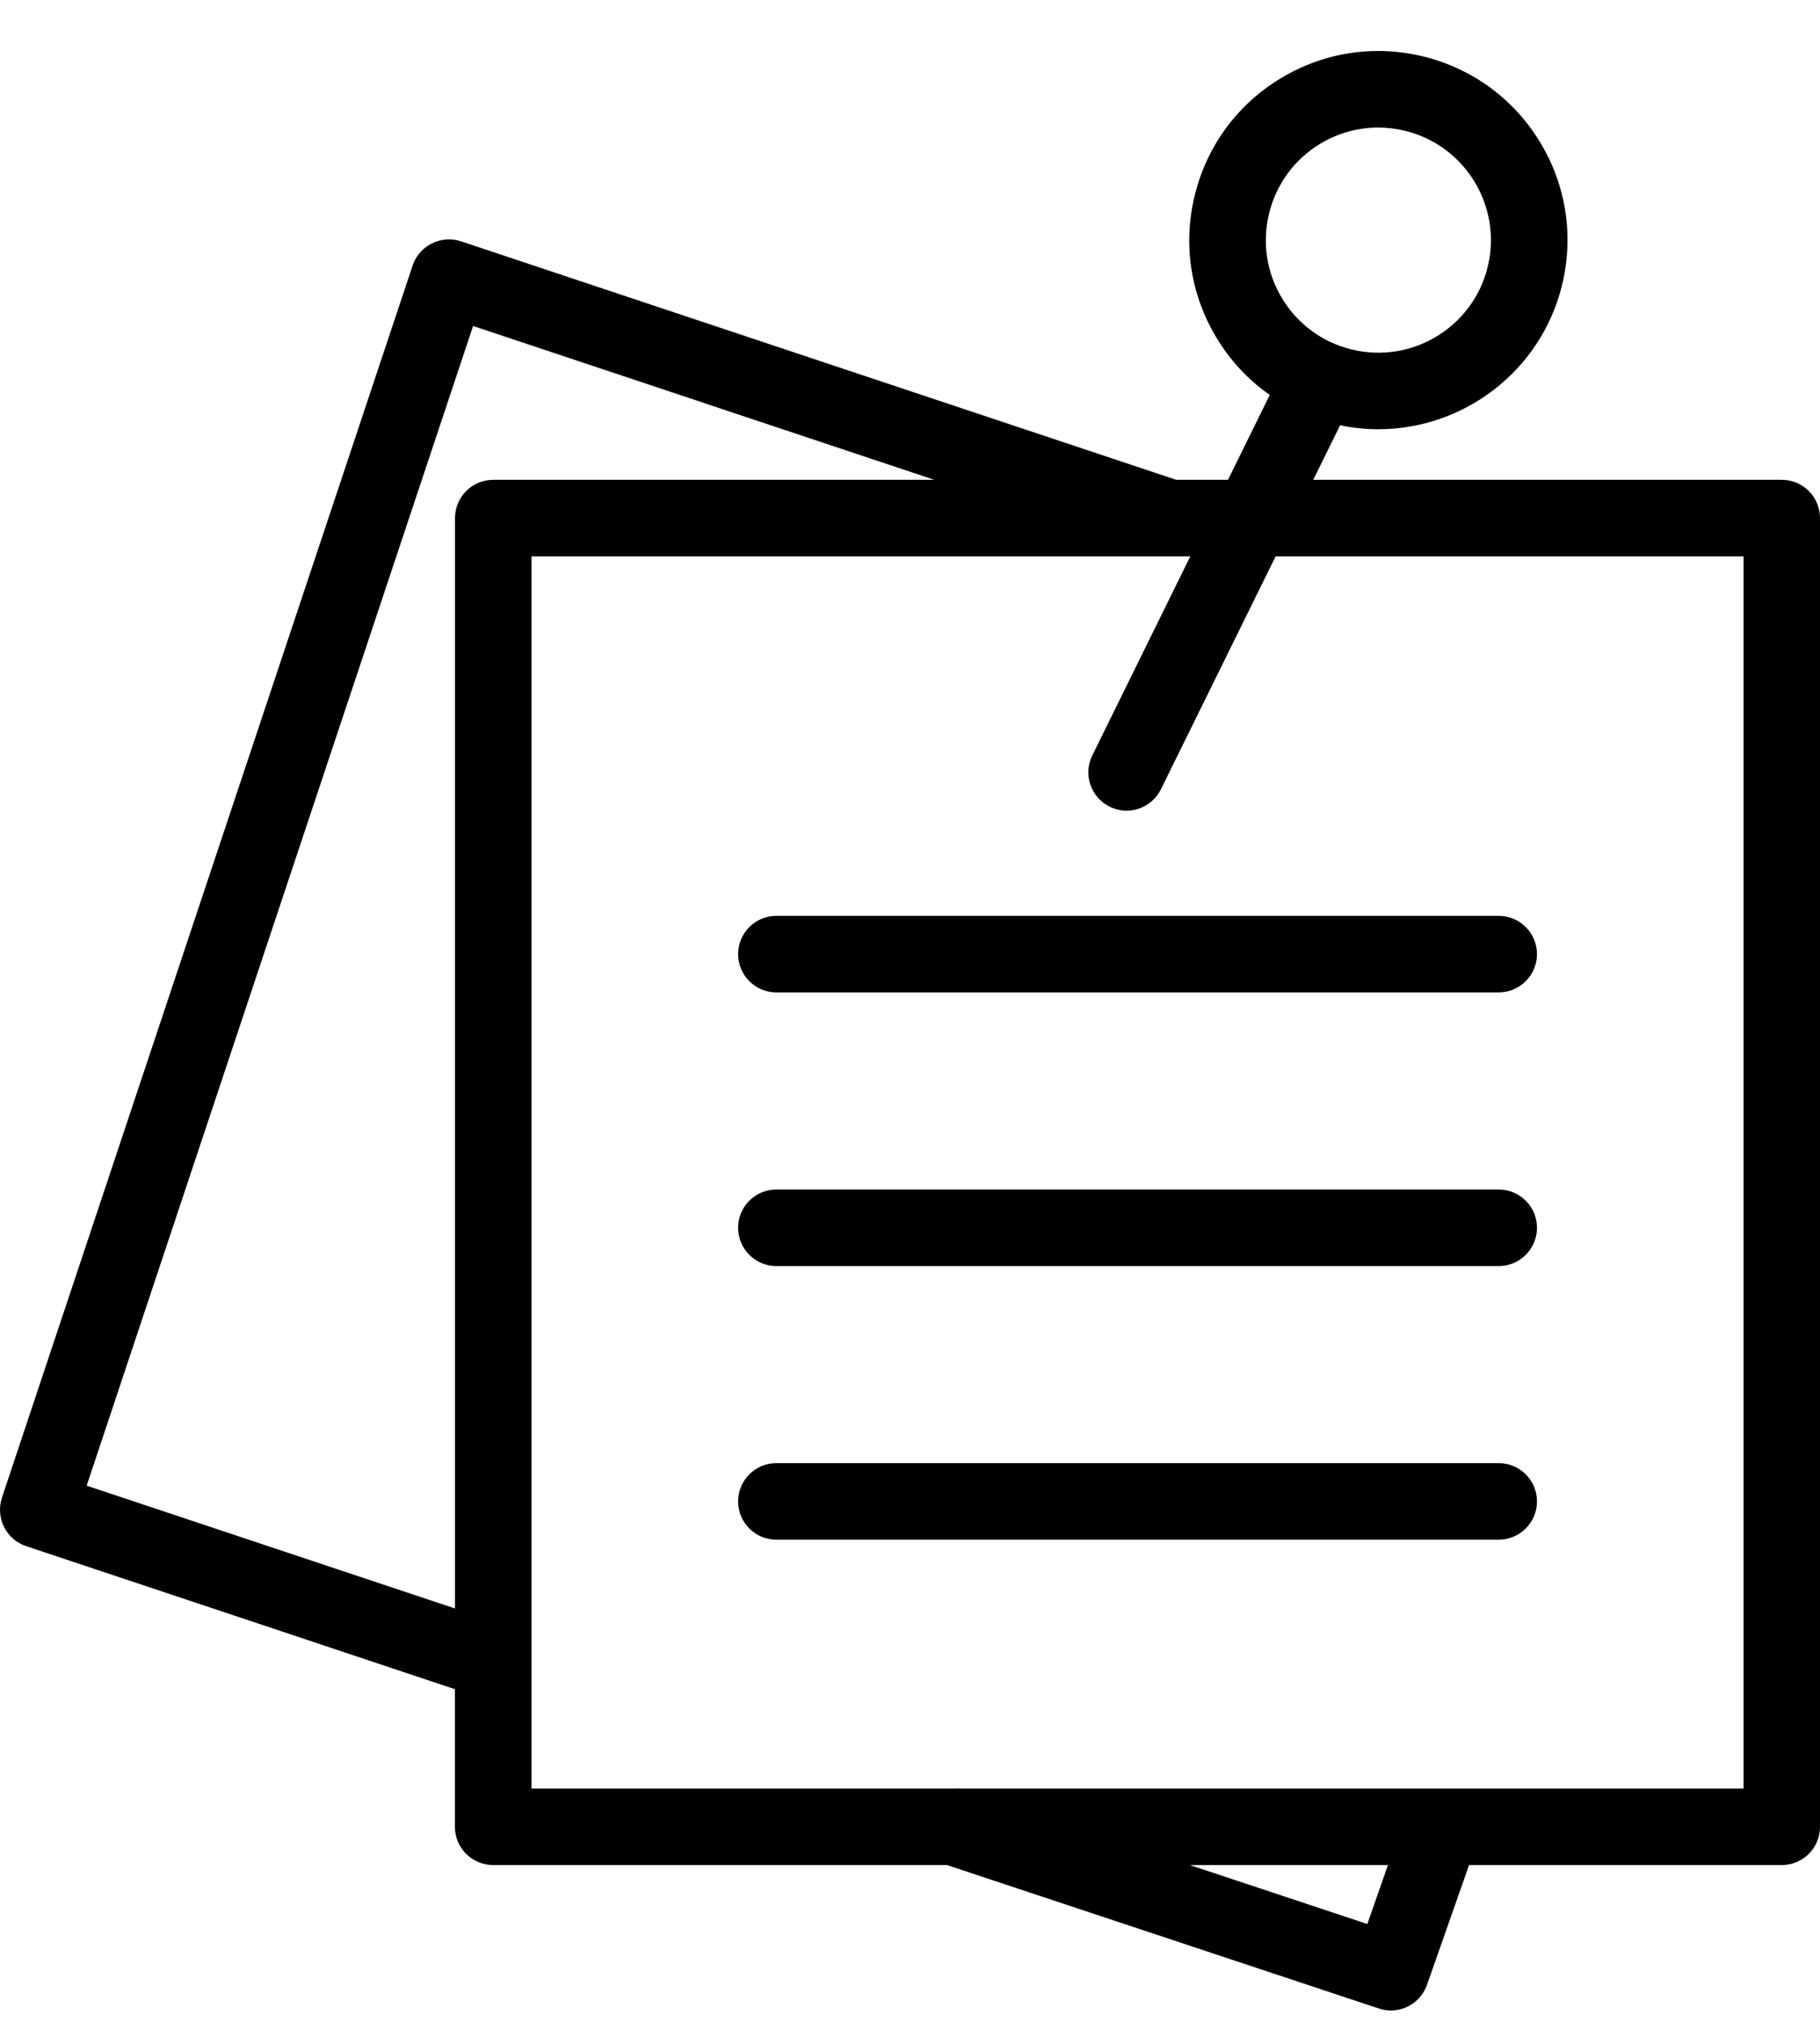 <svg width="18" height="20" viewBox="0 0 18 20" fill="none" xmlns="http://www.w3.org/2000/svg">
<path fill-rule="evenodd" clip-rule="evenodd" d="M15.201 14.845C15.201 15.053 15.031 15.223 14.822 15.223H7.678C7.469 15.223 7.3 15.053 7.3 14.845C7.3 14.636 7.469 14.466 7.678 14.466H14.822C15.031 14.466 15.201 14.636 15.201 14.845ZM15.201 12.139C15.201 12.348 15.031 12.518 14.822 12.518H7.678C7.469 12.518 7.3 12.348 7.3 12.139C7.3 11.93 7.469 11.761 7.678 11.761H14.822C15.031 11.761 15.201 11.93 15.201 12.139ZM14.822 9.055C15.031 9.055 15.201 9.225 15.201 9.433C15.201 9.642 15.031 9.812 14.822 9.812H7.678C7.469 9.812 7.3 9.642 7.3 9.433C7.3 9.225 7.469 9.055 7.678 9.055H14.822ZM17.244 17.684V5.501H12.616L11.482 7.803C11.416 7.937 11.281 8.015 11.142 8.015C11.086 8.015 11.029 8.002 10.975 7.976C10.788 7.883 10.71 7.657 10.803 7.469L11.772 5.501H5.257V17.684H9.476L9.477 17.68L9.488 17.684H17.244H17.244ZM13.523 19.023L11.768 18.44H13.727L13.523 19.023ZM0.857 14.689L4.5 15.903V5.123C4.5 4.913 4.669 4.744 4.878 4.744H9.24L4.679 3.223L0.857 14.689ZM12.552 2.108C12.623 1.82 12.802 1.576 13.056 1.422C13.232 1.316 13.43 1.261 13.63 1.261C13.72 1.261 13.81 1.272 13.899 1.294C14.495 1.441 14.86 2.045 14.713 2.641C14.567 3.236 13.962 3.602 13.367 3.455C13.078 3.384 12.834 3.205 12.68 2.95C12.526 2.696 12.481 2.397 12.552 2.108H12.552ZM17.622 4.744H12.988L13.254 4.205C13.381 4.231 13.507 4.244 13.632 4.244C14.472 4.244 15.238 3.673 15.448 2.822C15.567 2.337 15.491 1.834 15.232 1.407C14.974 0.98 14.564 0.679 14.08 0.559C13.595 0.44 13.092 0.516 12.665 0.775C12.238 1.033 11.937 1.442 11.817 1.928C11.697 2.412 11.774 2.915 12.033 3.342C12.169 3.568 12.348 3.758 12.558 3.905L12.145 4.744H11.633L4.56 2.386C4.465 2.354 4.361 2.362 4.271 2.407C4.181 2.452 4.112 2.53 4.081 2.625L0.019 14.808C-0.012 14.904 -0.005 15.007 0.04 15.097C0.084 15.187 0.163 15.255 0.259 15.287L4.499 16.701V18.062C4.499 18.271 4.669 18.44 4.878 18.44H9.366L13.636 19.858C13.676 19.871 13.716 19.878 13.756 19.878C13.912 19.878 14.058 19.78 14.113 19.625L14.529 18.44H17.622C17.831 18.44 18 18.271 18 18.062V5.123C18 4.913 17.831 4.744 17.622 4.744H17.622Z" fill="black"/>
</svg>
